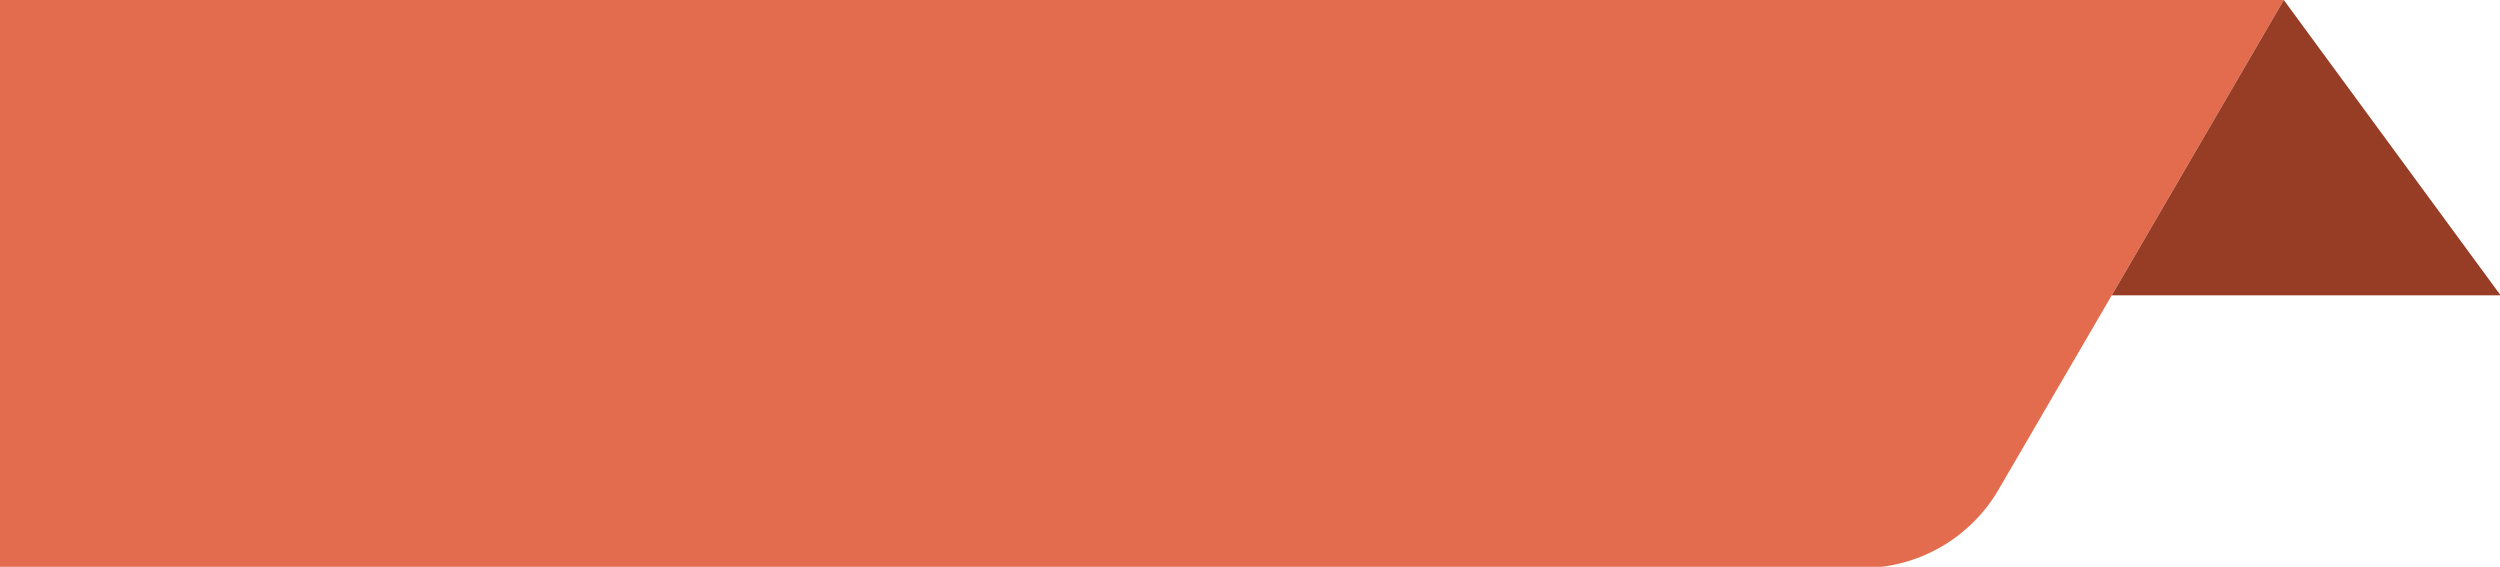 <svg id="Слой_1" data-name="Слой 1" xmlns="http://www.w3.org/2000/svg" viewBox="0 0 247 56"><defs><style>.cls-1{fill:#e46c4e;}.cls-2{fill:#973c25;}</style></defs><title>Плашка эвента</title><path class="cls-1" d="M225.64,0l-28.1,48.23a15.6,15.6,0,0,1-13.45,7.89H0V0Z"/><polygon class="cls-2" points="225.64 0 247.06 29.18 208.64 29.18 225.64 0"/></svg>